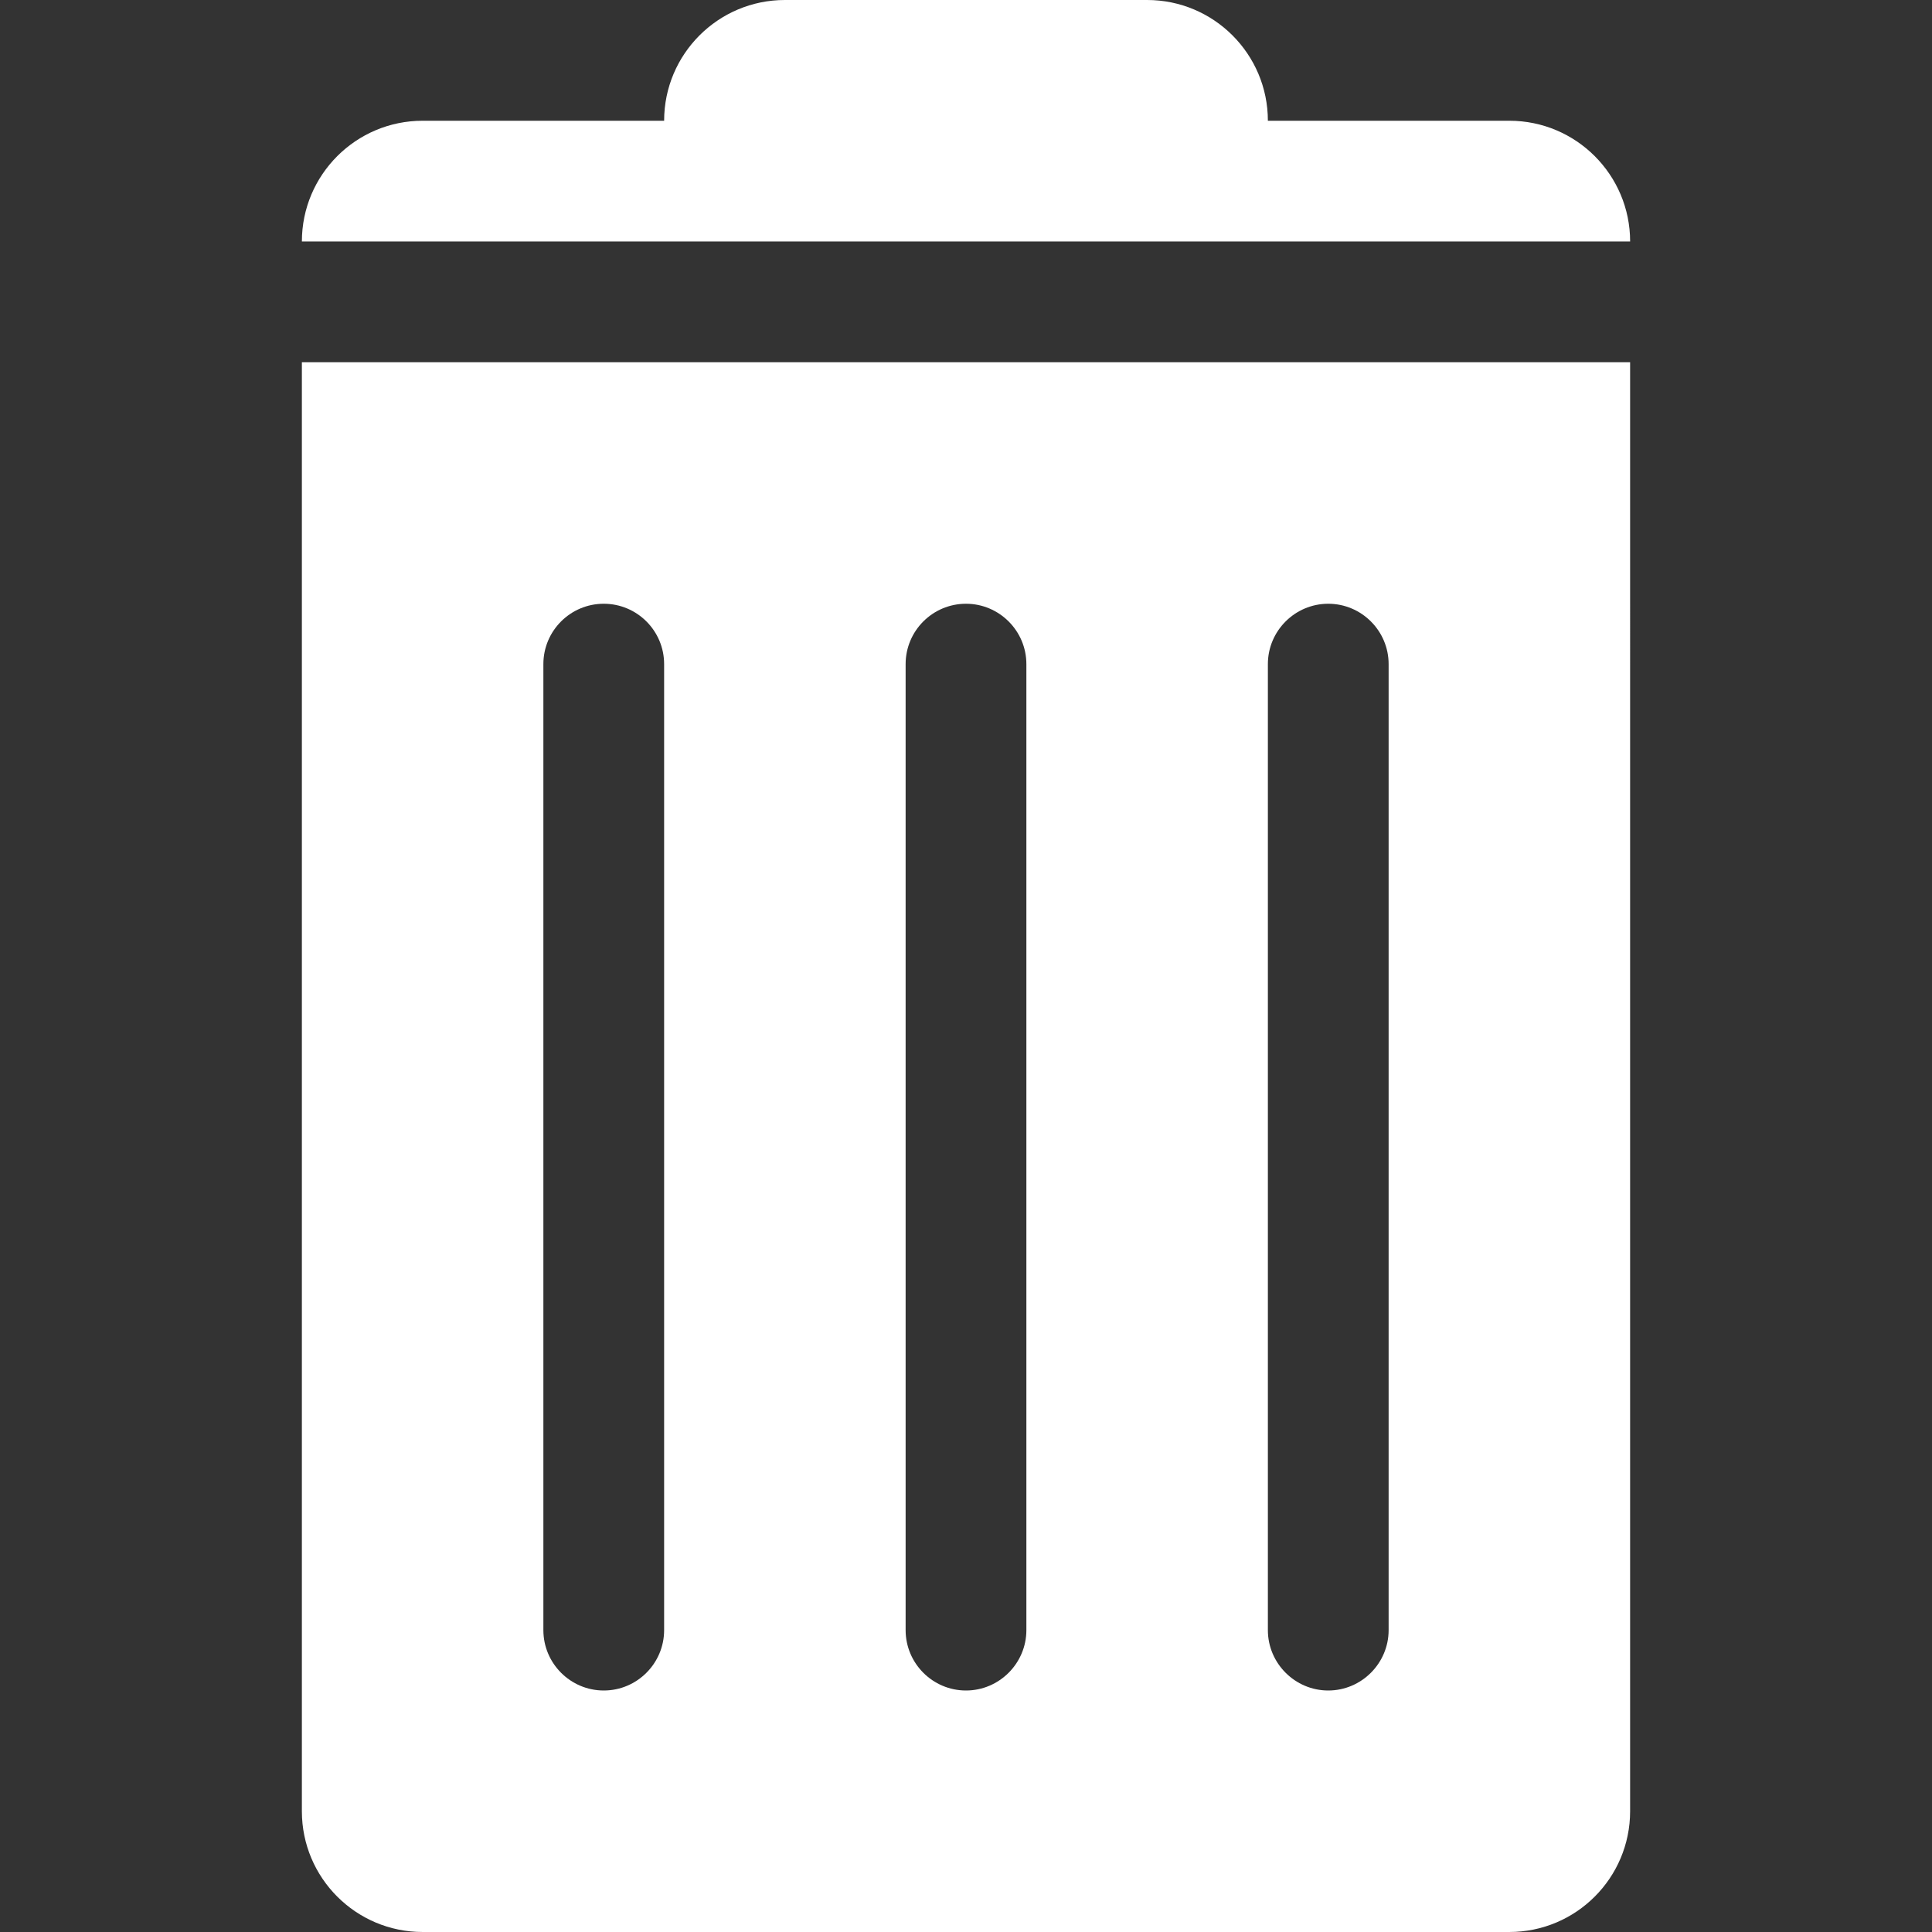 <?xml version="1.0" encoding="iso-8859-1"?>
<!-- Generator: Adobe Illustrator 19.0.0, SVG Export Plug-In . SVG Version: 6.00 Build 0)  -->
<svg xmlns="http://www.w3.org/2000/svg" xmlns:xlink="http://www.w3.org/1999/xlink" version="1.1" id="Capa_1" x="0px" y="0px" viewBox="0 0 508.52 508.52" style="enable-background:new 0 0 508.52 508.52;" xml:space="preserve" width="512px" height="512px">
<rect x="0" y="0" width="508.52" height="508.52" fill="#333333" stroke="none"/>
<g>
	<g>
		<g>
			<g>
				<path d="M397.281,31.782h-63.565C333.716,14.239,319.478,0,301.934,0h-95.347      c-17.544,0-31.782,14.239-31.782,31.782h-63.565c-17.544,0-31.782,14.239-31.782,31.782h349.607      C429.063,46.021,414.825,31.782,397.281,31.782z" fill="#FFFFFF"/>
				<path d="M79.456,476.737c0,17.544,14.239,31.782,31.782,31.782h286.042      c17.544,0,31.782-14.239,31.782-31.782V95.347H79.456V476.737z M333.716,174.804c0-8.772,7.151-15.891,15.891-15.891      c8.74,0,15.891,7.119,15.891,15.891v254.26c0,8.74-7.151,15.891-15.891,15.891c-8.74,0-15.891-7.151-15.891-15.891V174.804z       M238.369,174.804c0-8.772,7.119-15.891,15.891-15.891c8.74,0,15.891,7.119,15.891,15.891v254.26      c0,8.74-7.151,15.891-15.891,15.891c-8.772,0-15.891-7.151-15.891-15.891V174.804z M143.021,174.804      c0-8.772,7.119-15.891,15.891-15.891c8.772,0,15.891,7.119,15.891,15.891v254.26c0,8.74-7.119,15.891-15.891,15.891      c-8.772,0-15.891-7.151-15.891-15.891V174.804z" fill="#FFFFFF"/>
			</g>
		</g>
	</g>
</g>
<g>
</g>
<g>
</g>
<g>
</g>
<g>
</g>
<g>
</g>
<g>
</g>
<g>
</g>
<g>
</g>
<g>
</g>
<g>
</g>
<g>
</g>
<g>
</g>
<g>
</g>
<g>
</g>
<g>
</g>
</svg>
